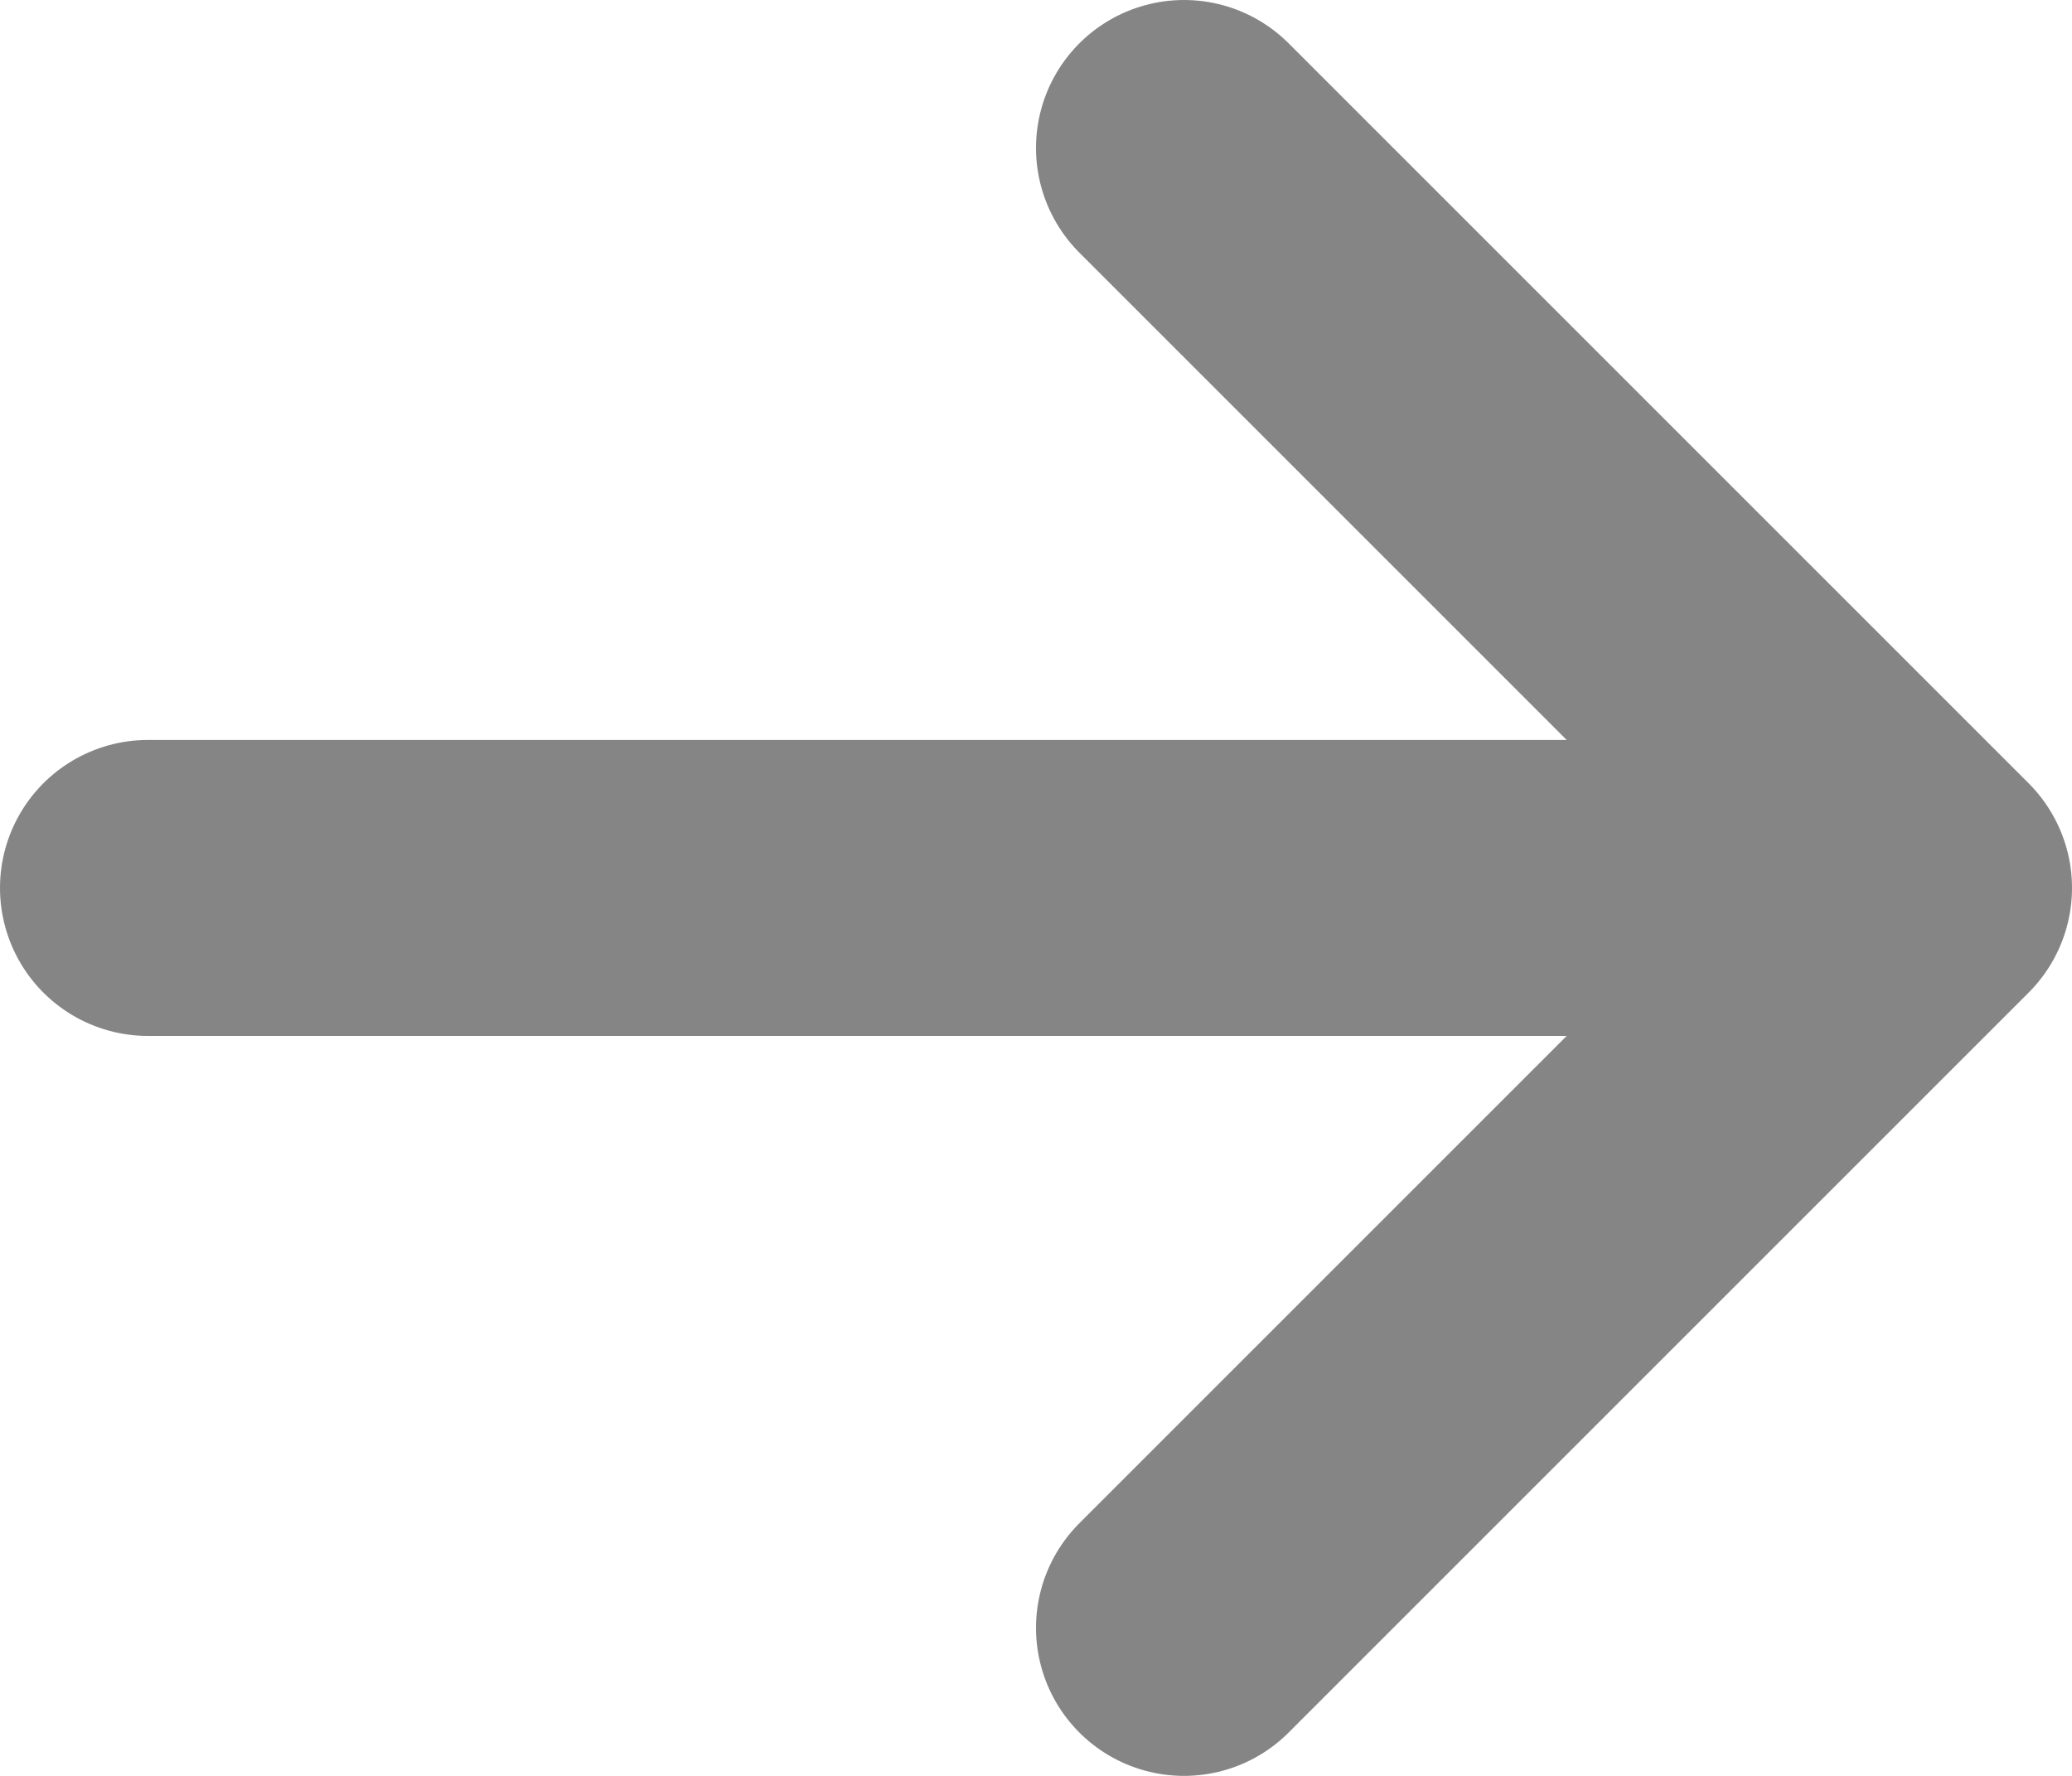 <svg width="14" height="12" viewBox="0 0 14 12" fill="none" xmlns="http://www.w3.org/2000/svg">
<path d="M13 6H1M8 1L13 6L8 1ZM13 6L8 11L13 6Z" stroke="#858585" stroke-width="2" stroke-linecap="round" stroke-linejoin="round"/>
</svg>
